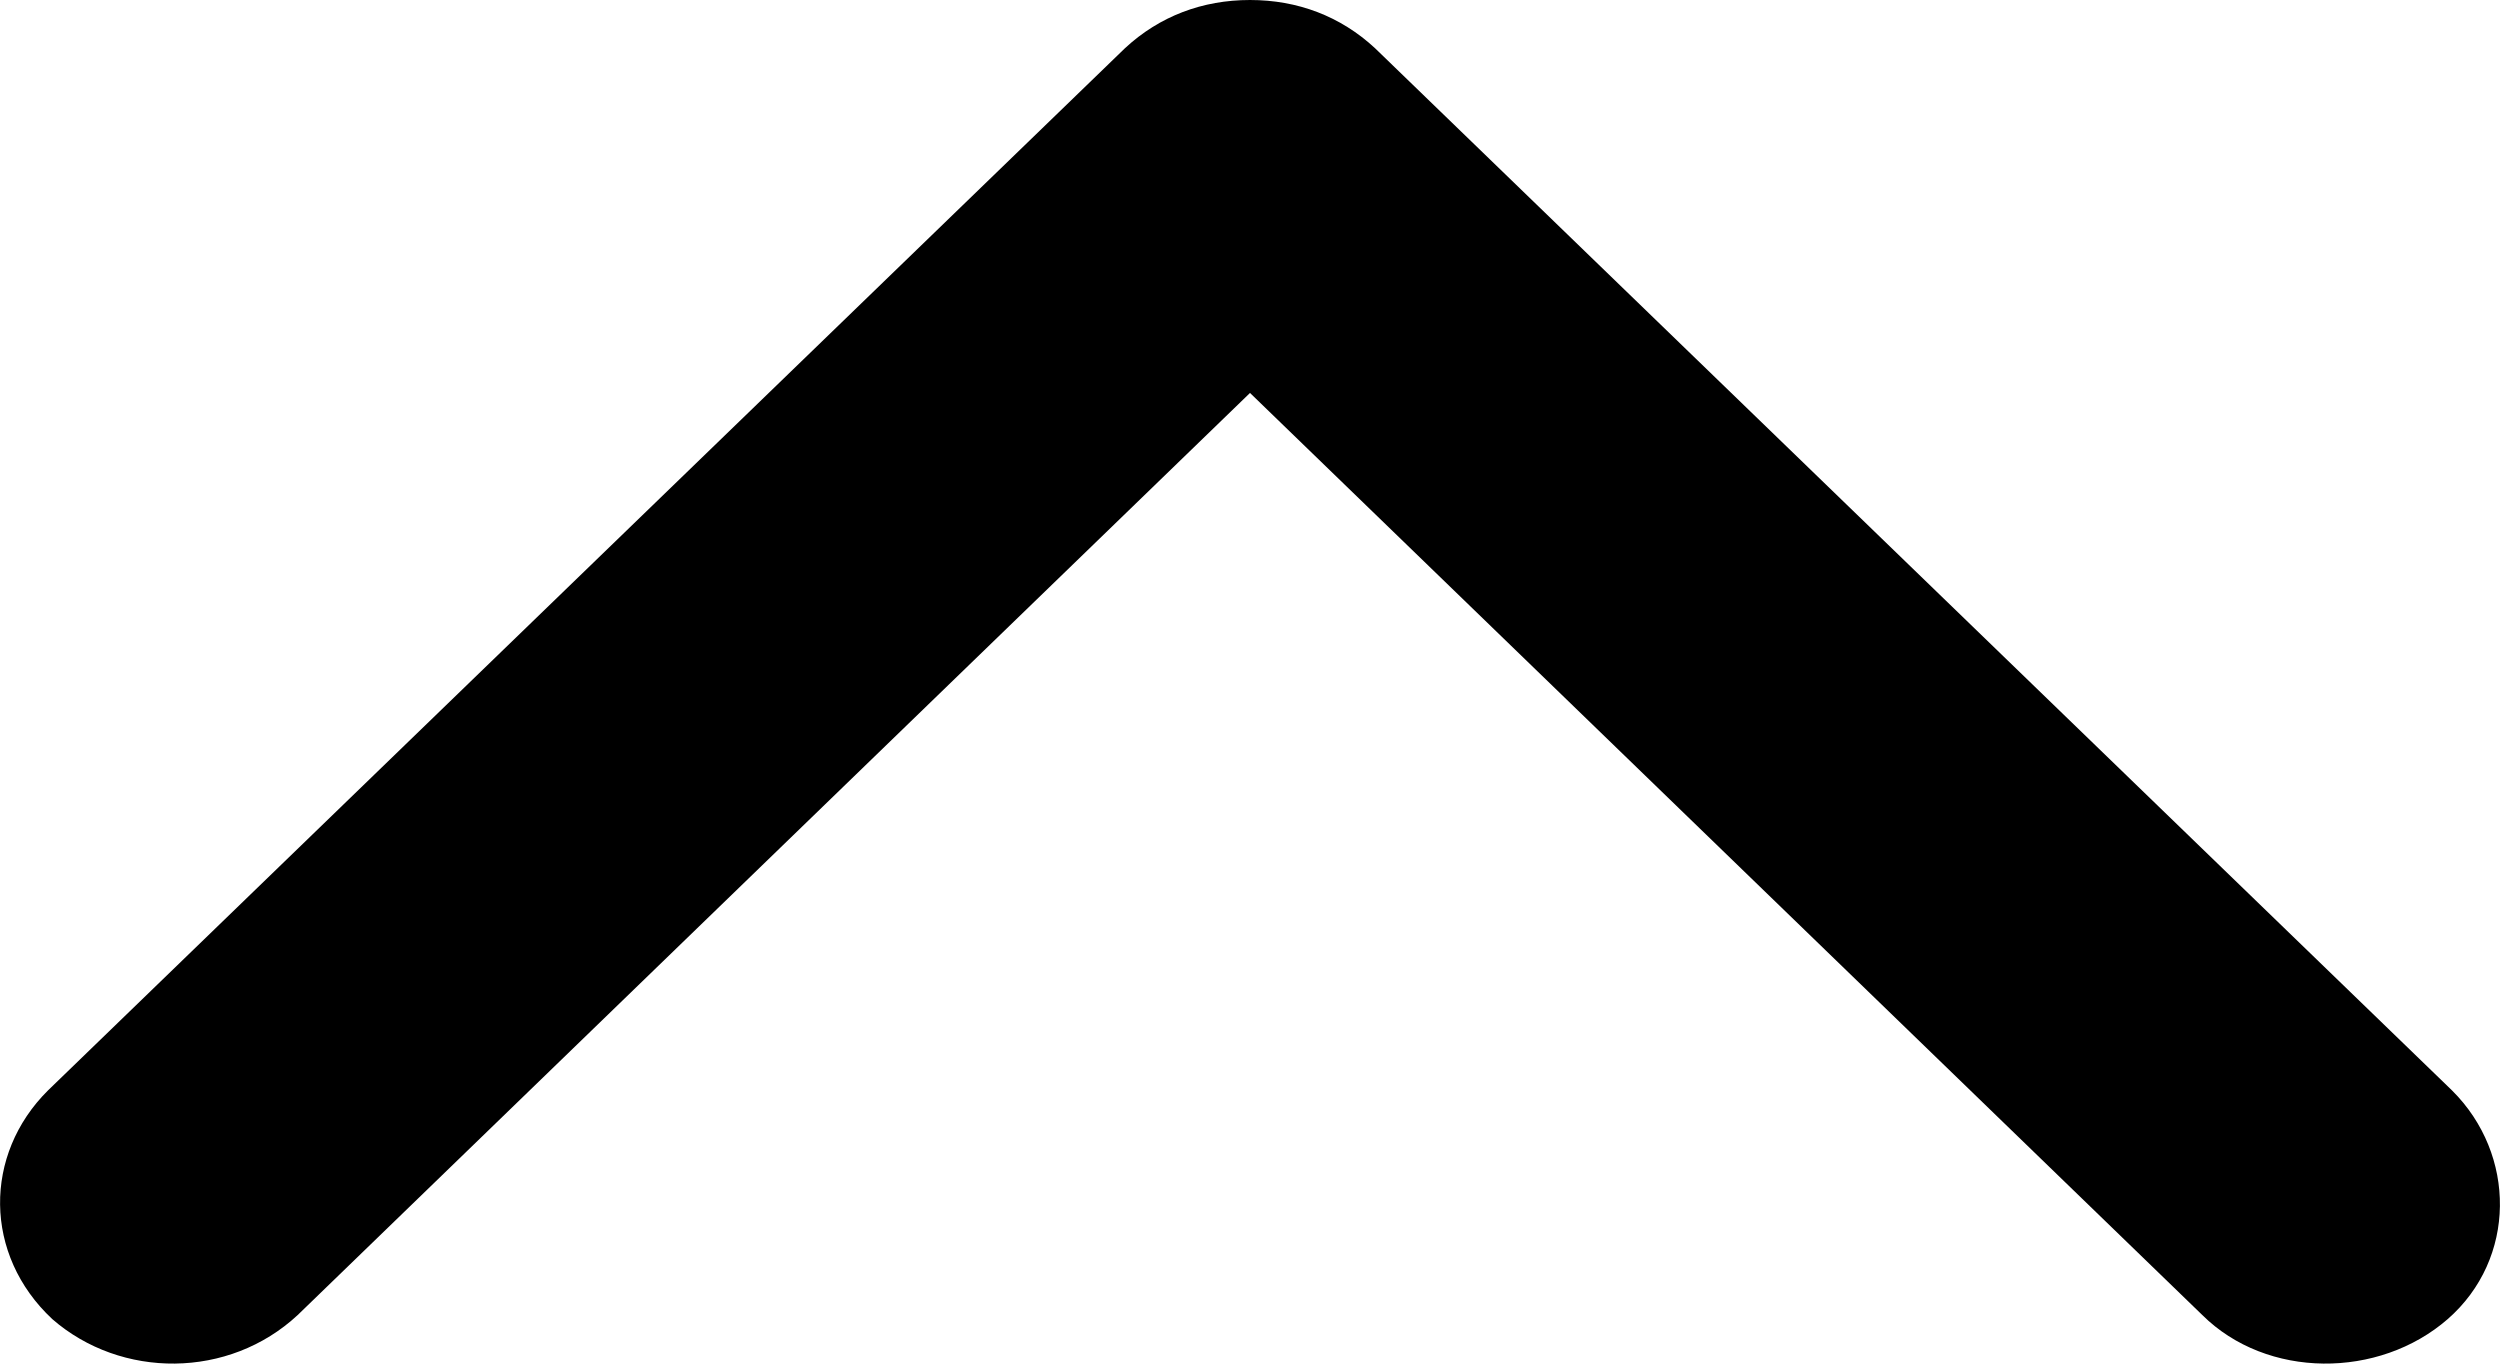<svg width="11" height="6" viewBox="0 0 11 6" fill="none" xmlns="http://www.w3.org/2000/svg">
<path d="M5.5 0C5.291 0 5.102 0.071 4.95 0.212L0.211 4.798C-0.073 5.08 -0.073 5.521 0.23 5.804C0.533 6.068 1.007 6.068 1.31 5.786L5.5 1.729L9.69 5.786C9.974 6.068 10.467 6.068 10.77 5.804C11.073 5.539 11.073 5.08 10.789 4.798L6.05 0.212C5.898 0.071 5.709 0 5.5 0Z" fill="black"/>
</svg>

